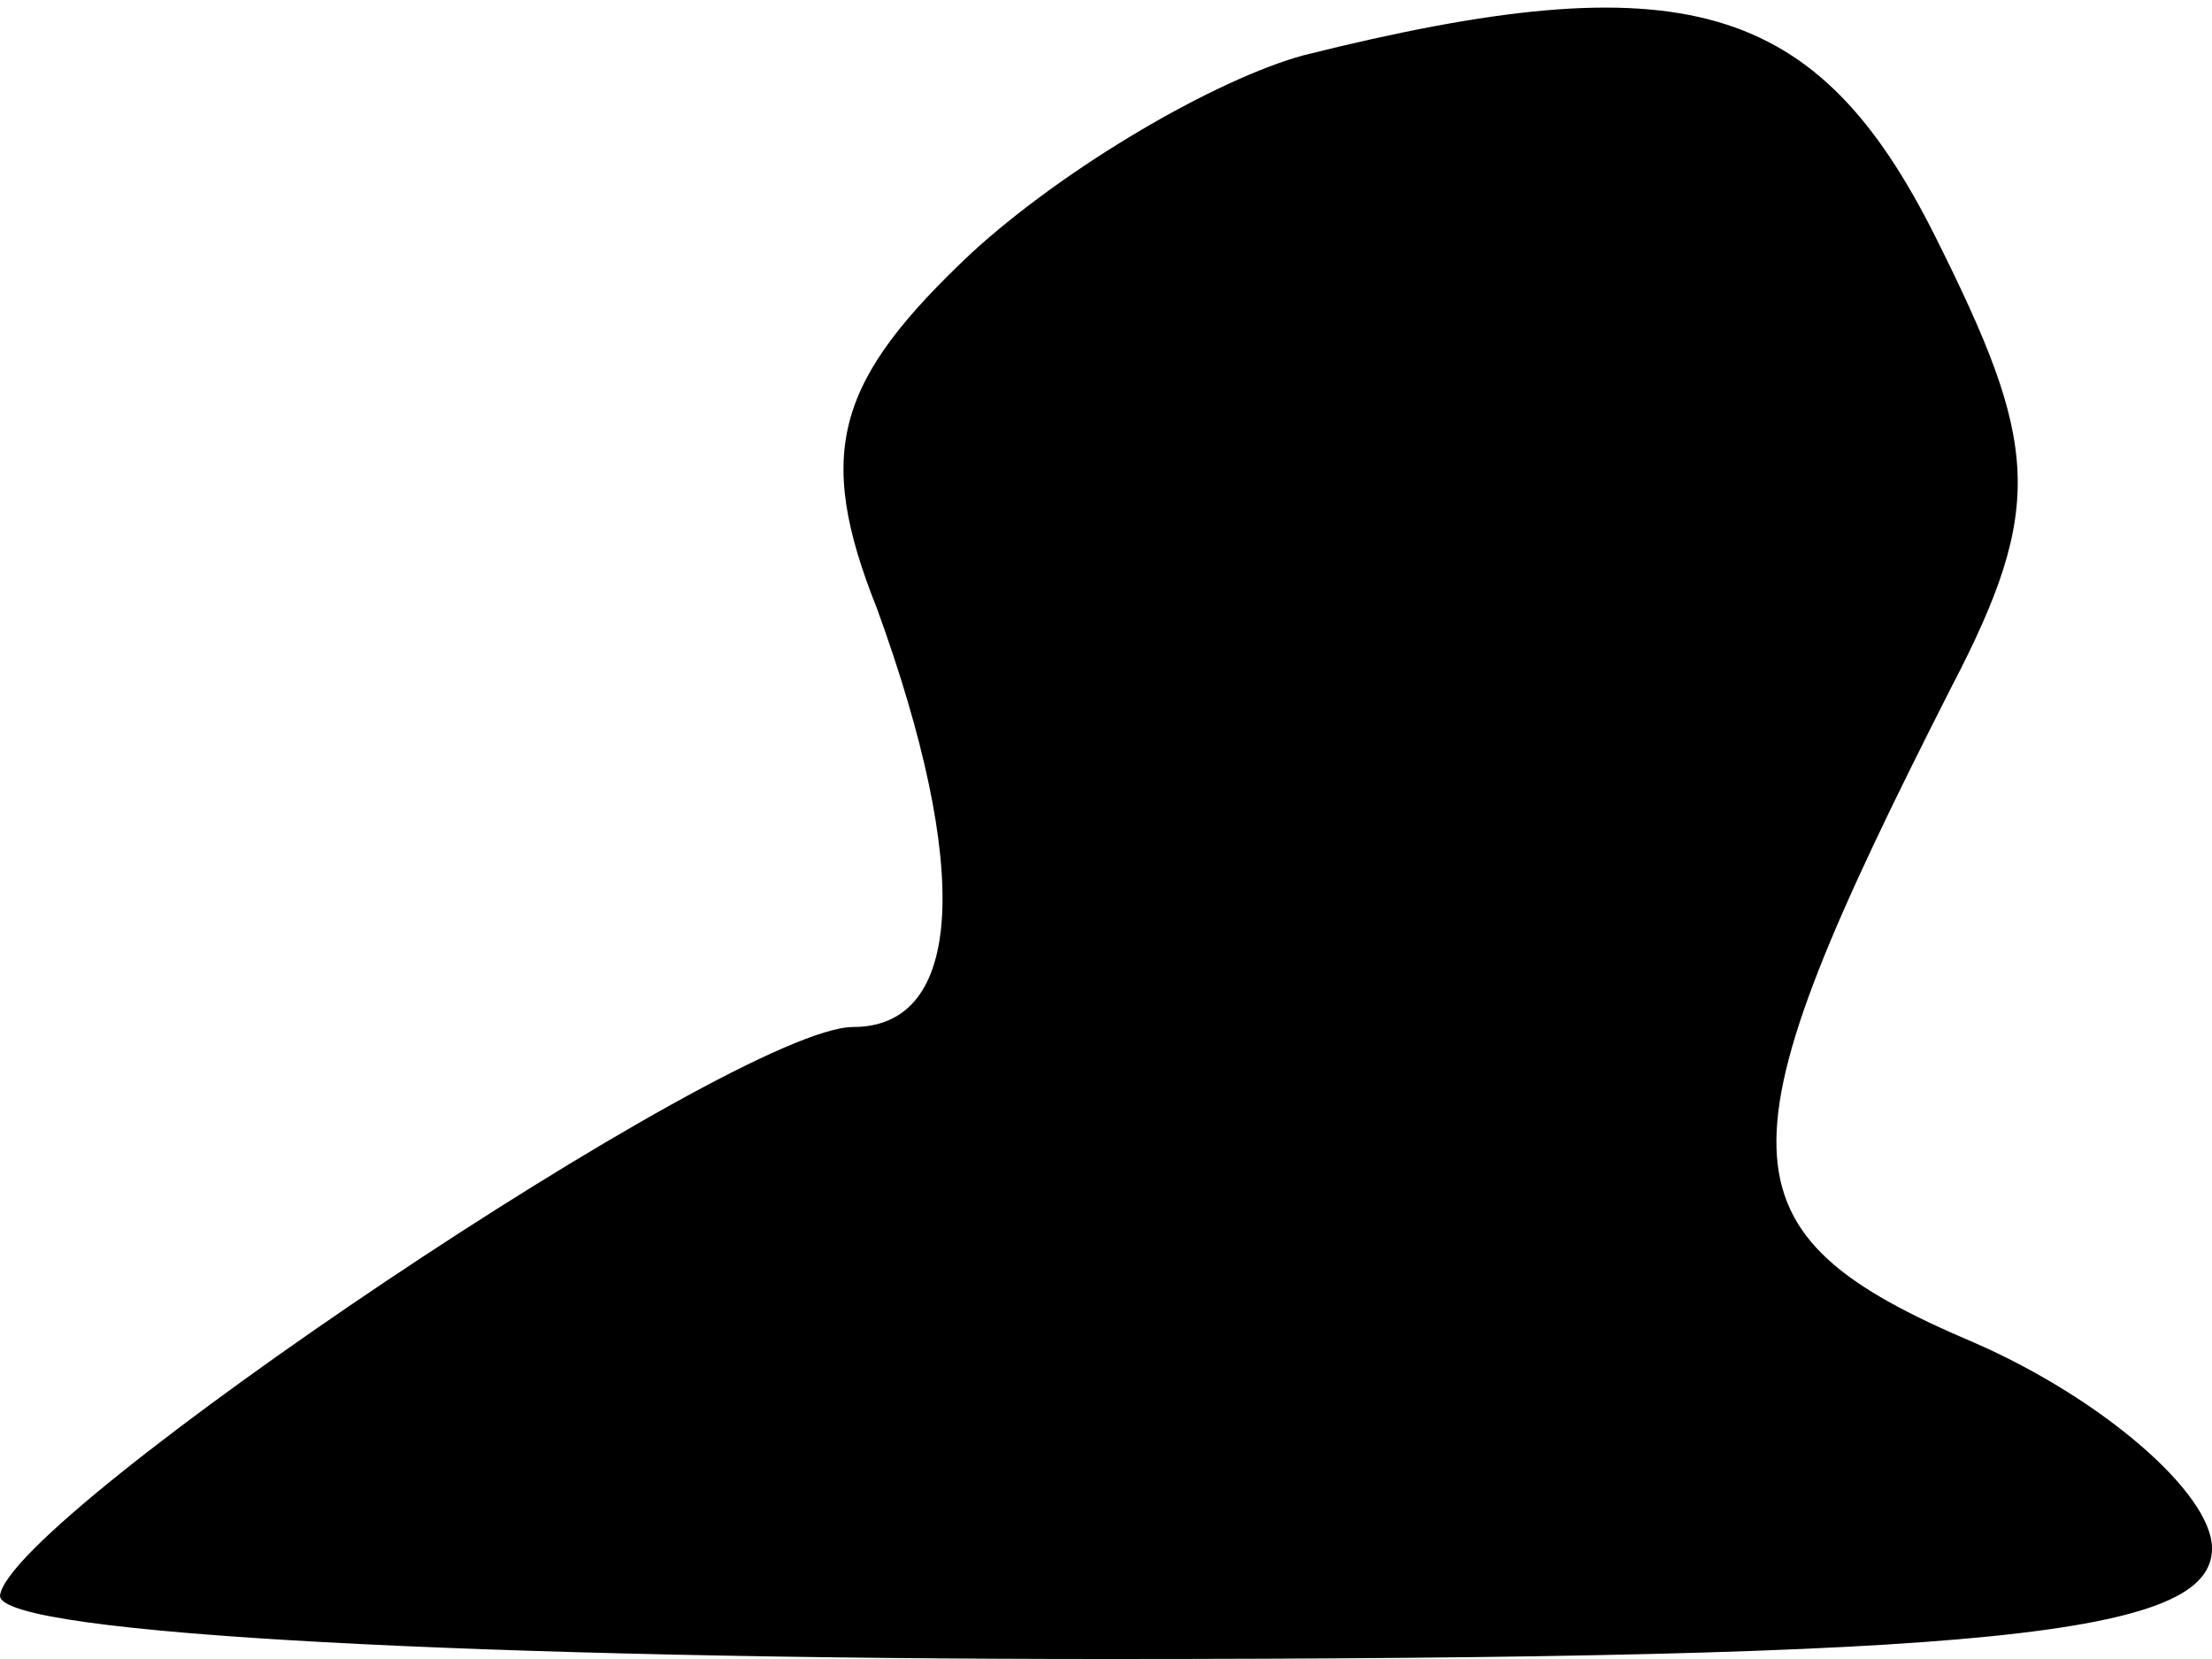 <?xml version="1.0" standalone="no"?>
<!DOCTYPE svg PUBLIC "-//W3C//DTD SVG 20010904//EN"
 "http://www.w3.org/TR/2001/REC-SVG-20010904/DTD/svg10.dtd">
<svg version="1.0" xmlns="http://www.w3.org/2000/svg"
 width="28pt" height="21pt" viewBox="0 0 28 21"
 preserveAspectRatio="xMidYMid meet">
<g transform="translate(0,21) scale(0.1,-0.1)"
fill="#000000" stroke="none">
<path fill="#000000" stroke="none" d="M165 203 c-11 -3 -30 -14 -42 -25 -17
-16 -20 -25 -12 -45 12 -33 11 -53 -3 -53 -15 0 -107 -62 -108 -72 0 -5 63 -8
140 -8 112 0 140 3 140 14 0 7 -14 19 -30 26 -33 14 -33 24 -3 83 12 23 11 31
-2 57 -15 30 -32 35 -80 23z"/>
</g>
</svg>
